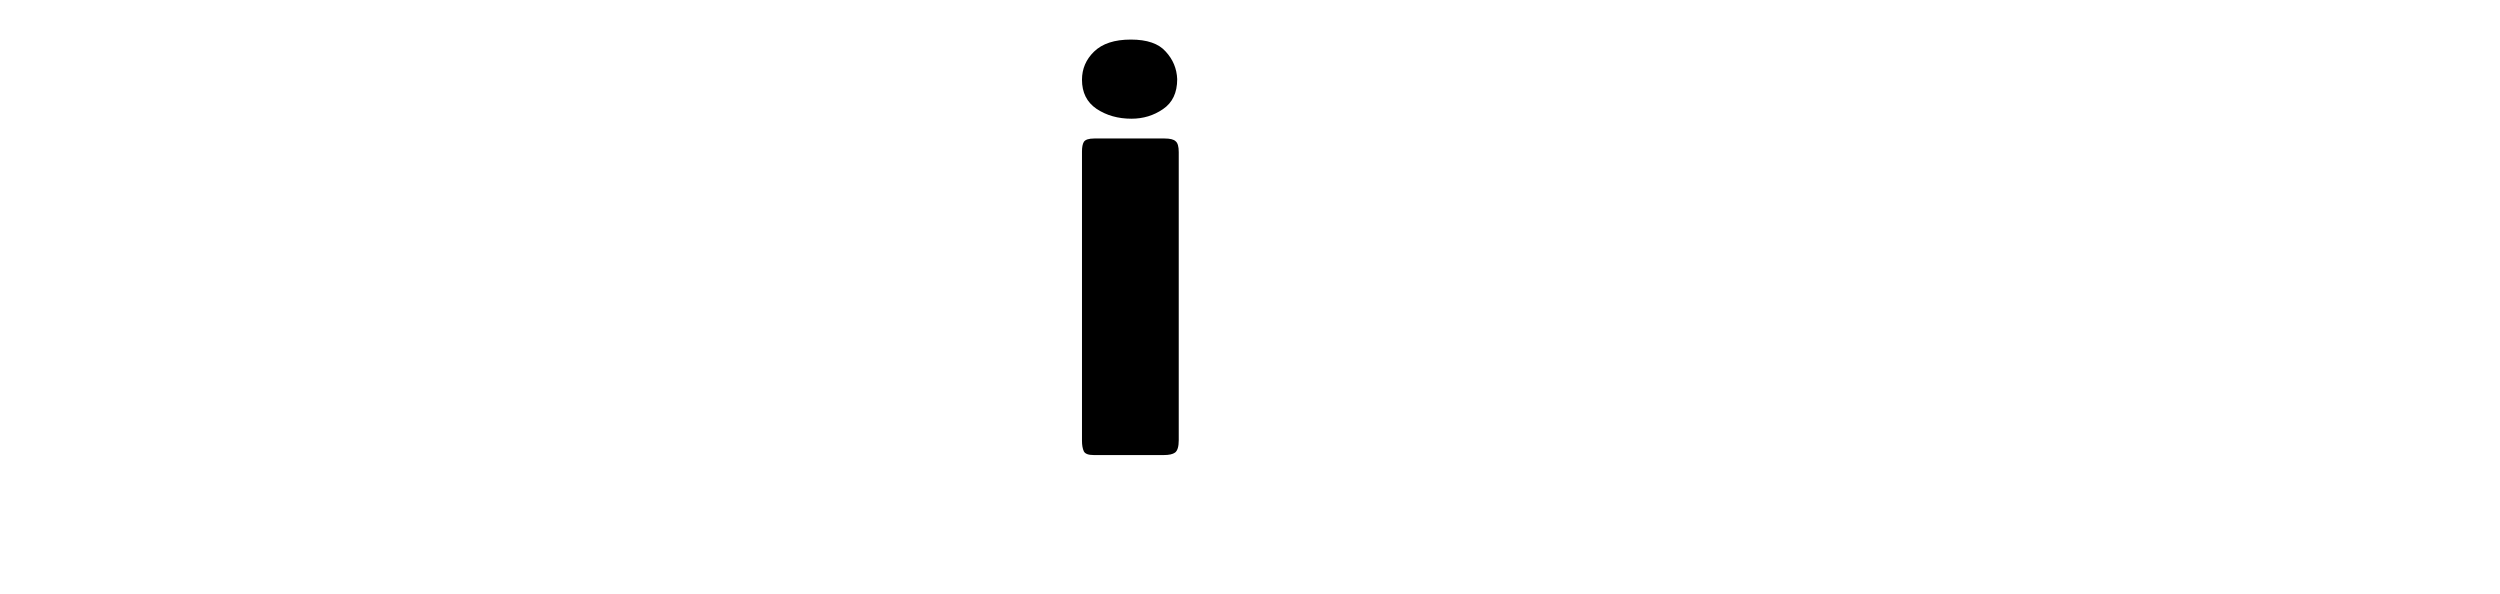 <?xml version="1.0" encoding="utf-8"?>
<svg xmlns="http://www.w3.org/2000/svg" xmlns:ev="http://www.w3.org/2001/xml-events" xmlns:xlink="http://www.w3.org/1999/xlink" version="1.1" baseProfile="full" width="8087.0" height="1920.0" viewBox="40.0 -1472.0 8087.0 1920.0">
<defs/>
<g><path d="M 3853 -980 C 3853 -669.333 3853 -358.667 3853 -48 C 3853 -27.333 3849 -14 3841 -8 C 3833.667 -2.667 3821.667 0 3805 0 C 3729.333 0 3653.667 0 3578 0 C 3560.667 0 3550 -4 3546 -12 C 3542 -20.667 3540 -32 3540 -46 C 3540 -358 3540 -670 3540 -982 C 3540 -996 3542 -1006.333 3546 -1013 C 3550.667 -1020.333 3562 -1024 3580 -1024 C 3655.667 -1024 3731.333 -1024 3807 -1024 C 3825 -1024 3837 -1021 3843 -1015 C 3849.667 -1009.667 3853 -998 3853 -980 C 3853 -980 3853 -980 3853 -980z M 3848 -1216 C 3848 -1172 3832.667 -1139.667 3802 -1119 C 3772 -1098.333 3738 -1088 3700 -1088 C 3656.667 -1088 3619 -1098.667 3587 -1120 C 3555.667 -1141.333 3540 -1172.667 3540 -1214 C 3540 -1249.333 3553 -1279.667 3579 -1305 C 3605.667 -1331 3645.333 -1344 3698 -1344 C 3750.667 -1344 3788.333 -1331 3811 -1305 C 3834.333 -1279.667 3846.667 -1250 3848 -1216 C 3848 -1216 3848 -1216 3848 -1216z "/>
</g></svg>
